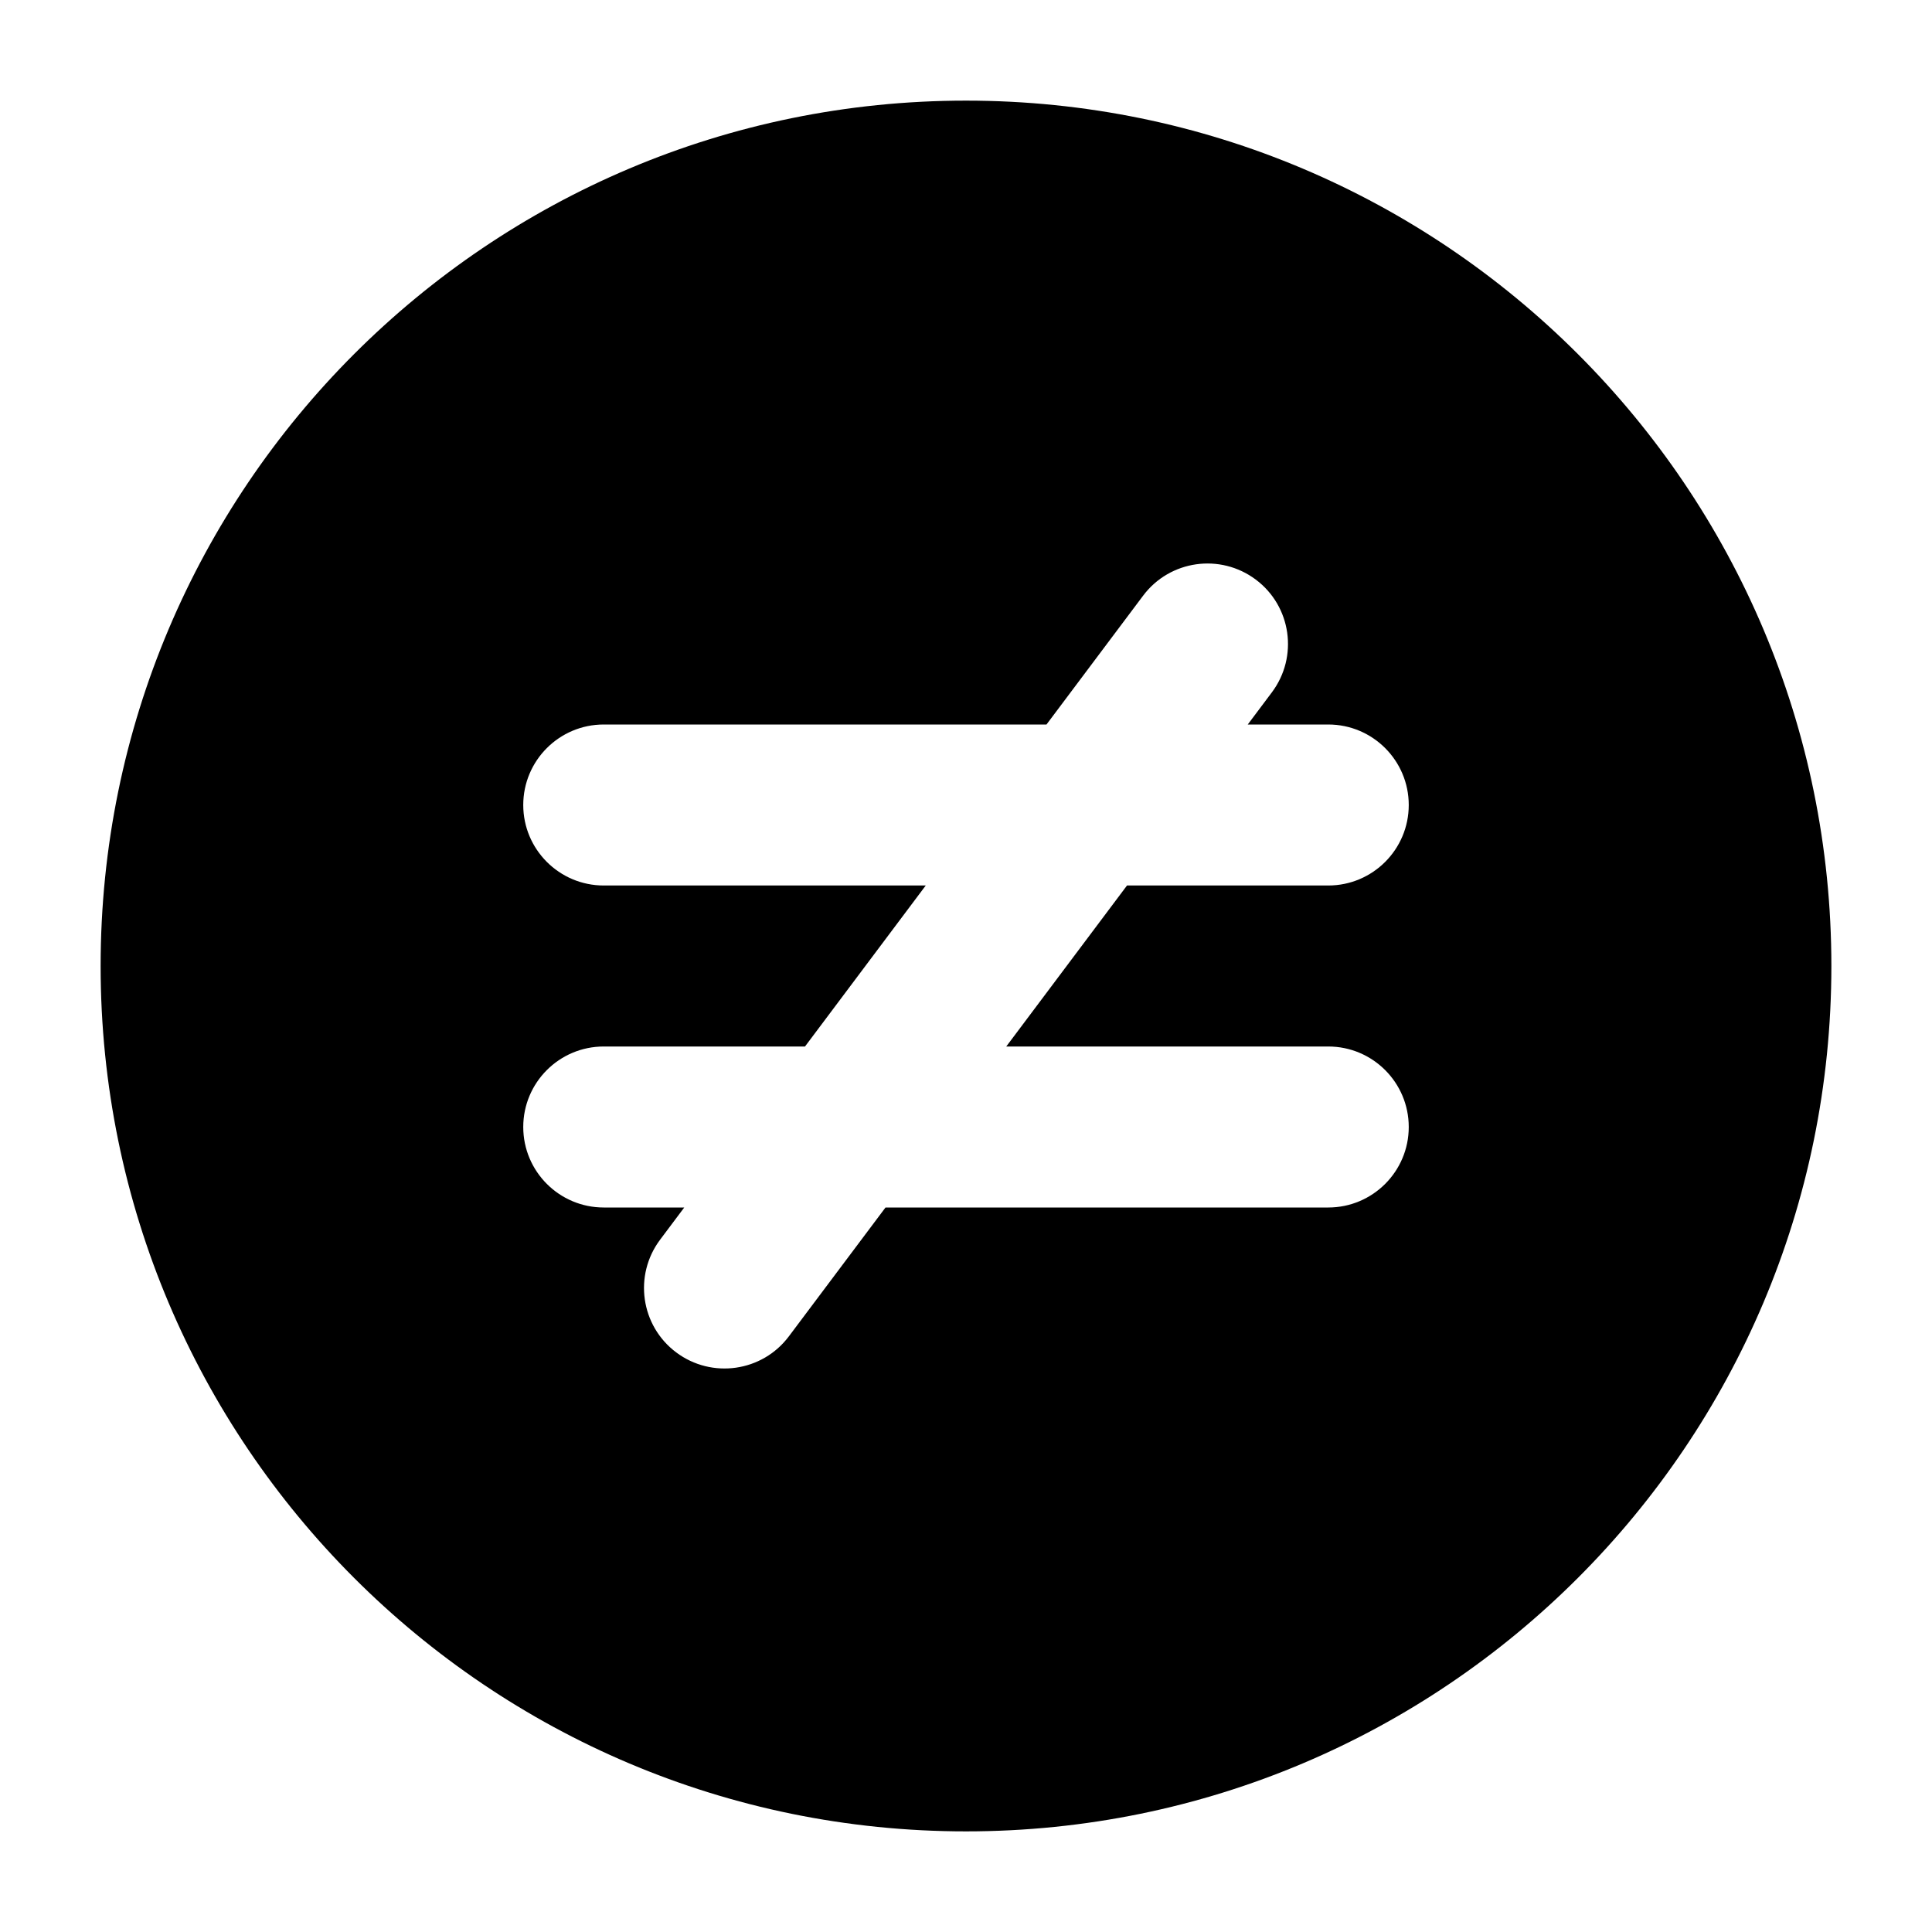 <svg width="24" height="24" viewBox="0 0 24 24" xmlns="http://www.w3.org/2000/svg">
    <path fill-rule="evenodd" clip-rule="evenodd" d="M12 1.25C6.063 1.25 1.25 6.063 1.25 12C1.25 17.937 6.063 22.75 12 22.75C17.937 22.75 22.75 17.937 22.75 12C22.75 6.063 17.937 1.25 12 1.25ZM15.8 8.6C16.131 8.158 16.042 7.531 15.6 7.2C15.158 6.869 14.531 6.958 14.2 7.4L13 9L7.5 9C6.948 9 6.5 9.448 6.5 10C6.5 10.552 6.948 11 7.5 11H11.5L10 13H7.5C6.948 13 6.5 13.448 6.5 14C6.5 14.552 6.948 15 7.5 15H8.5L8.2 15.4C7.869 15.842 7.958 16.469 8.4 16.8C8.842 17.131 9.469 17.042 9.8 16.6L11 15L16.5 15C17.052 15 17.5 14.552 17.5 14C17.5 13.448 17.052 13 16.5 13H12.5L14 11H16.5C17.052 11 17.5 10.552 17.5 10C17.5 9.448 17.052 9 16.5 9H15.5L15.8 8.6Z"/>
</svg>
